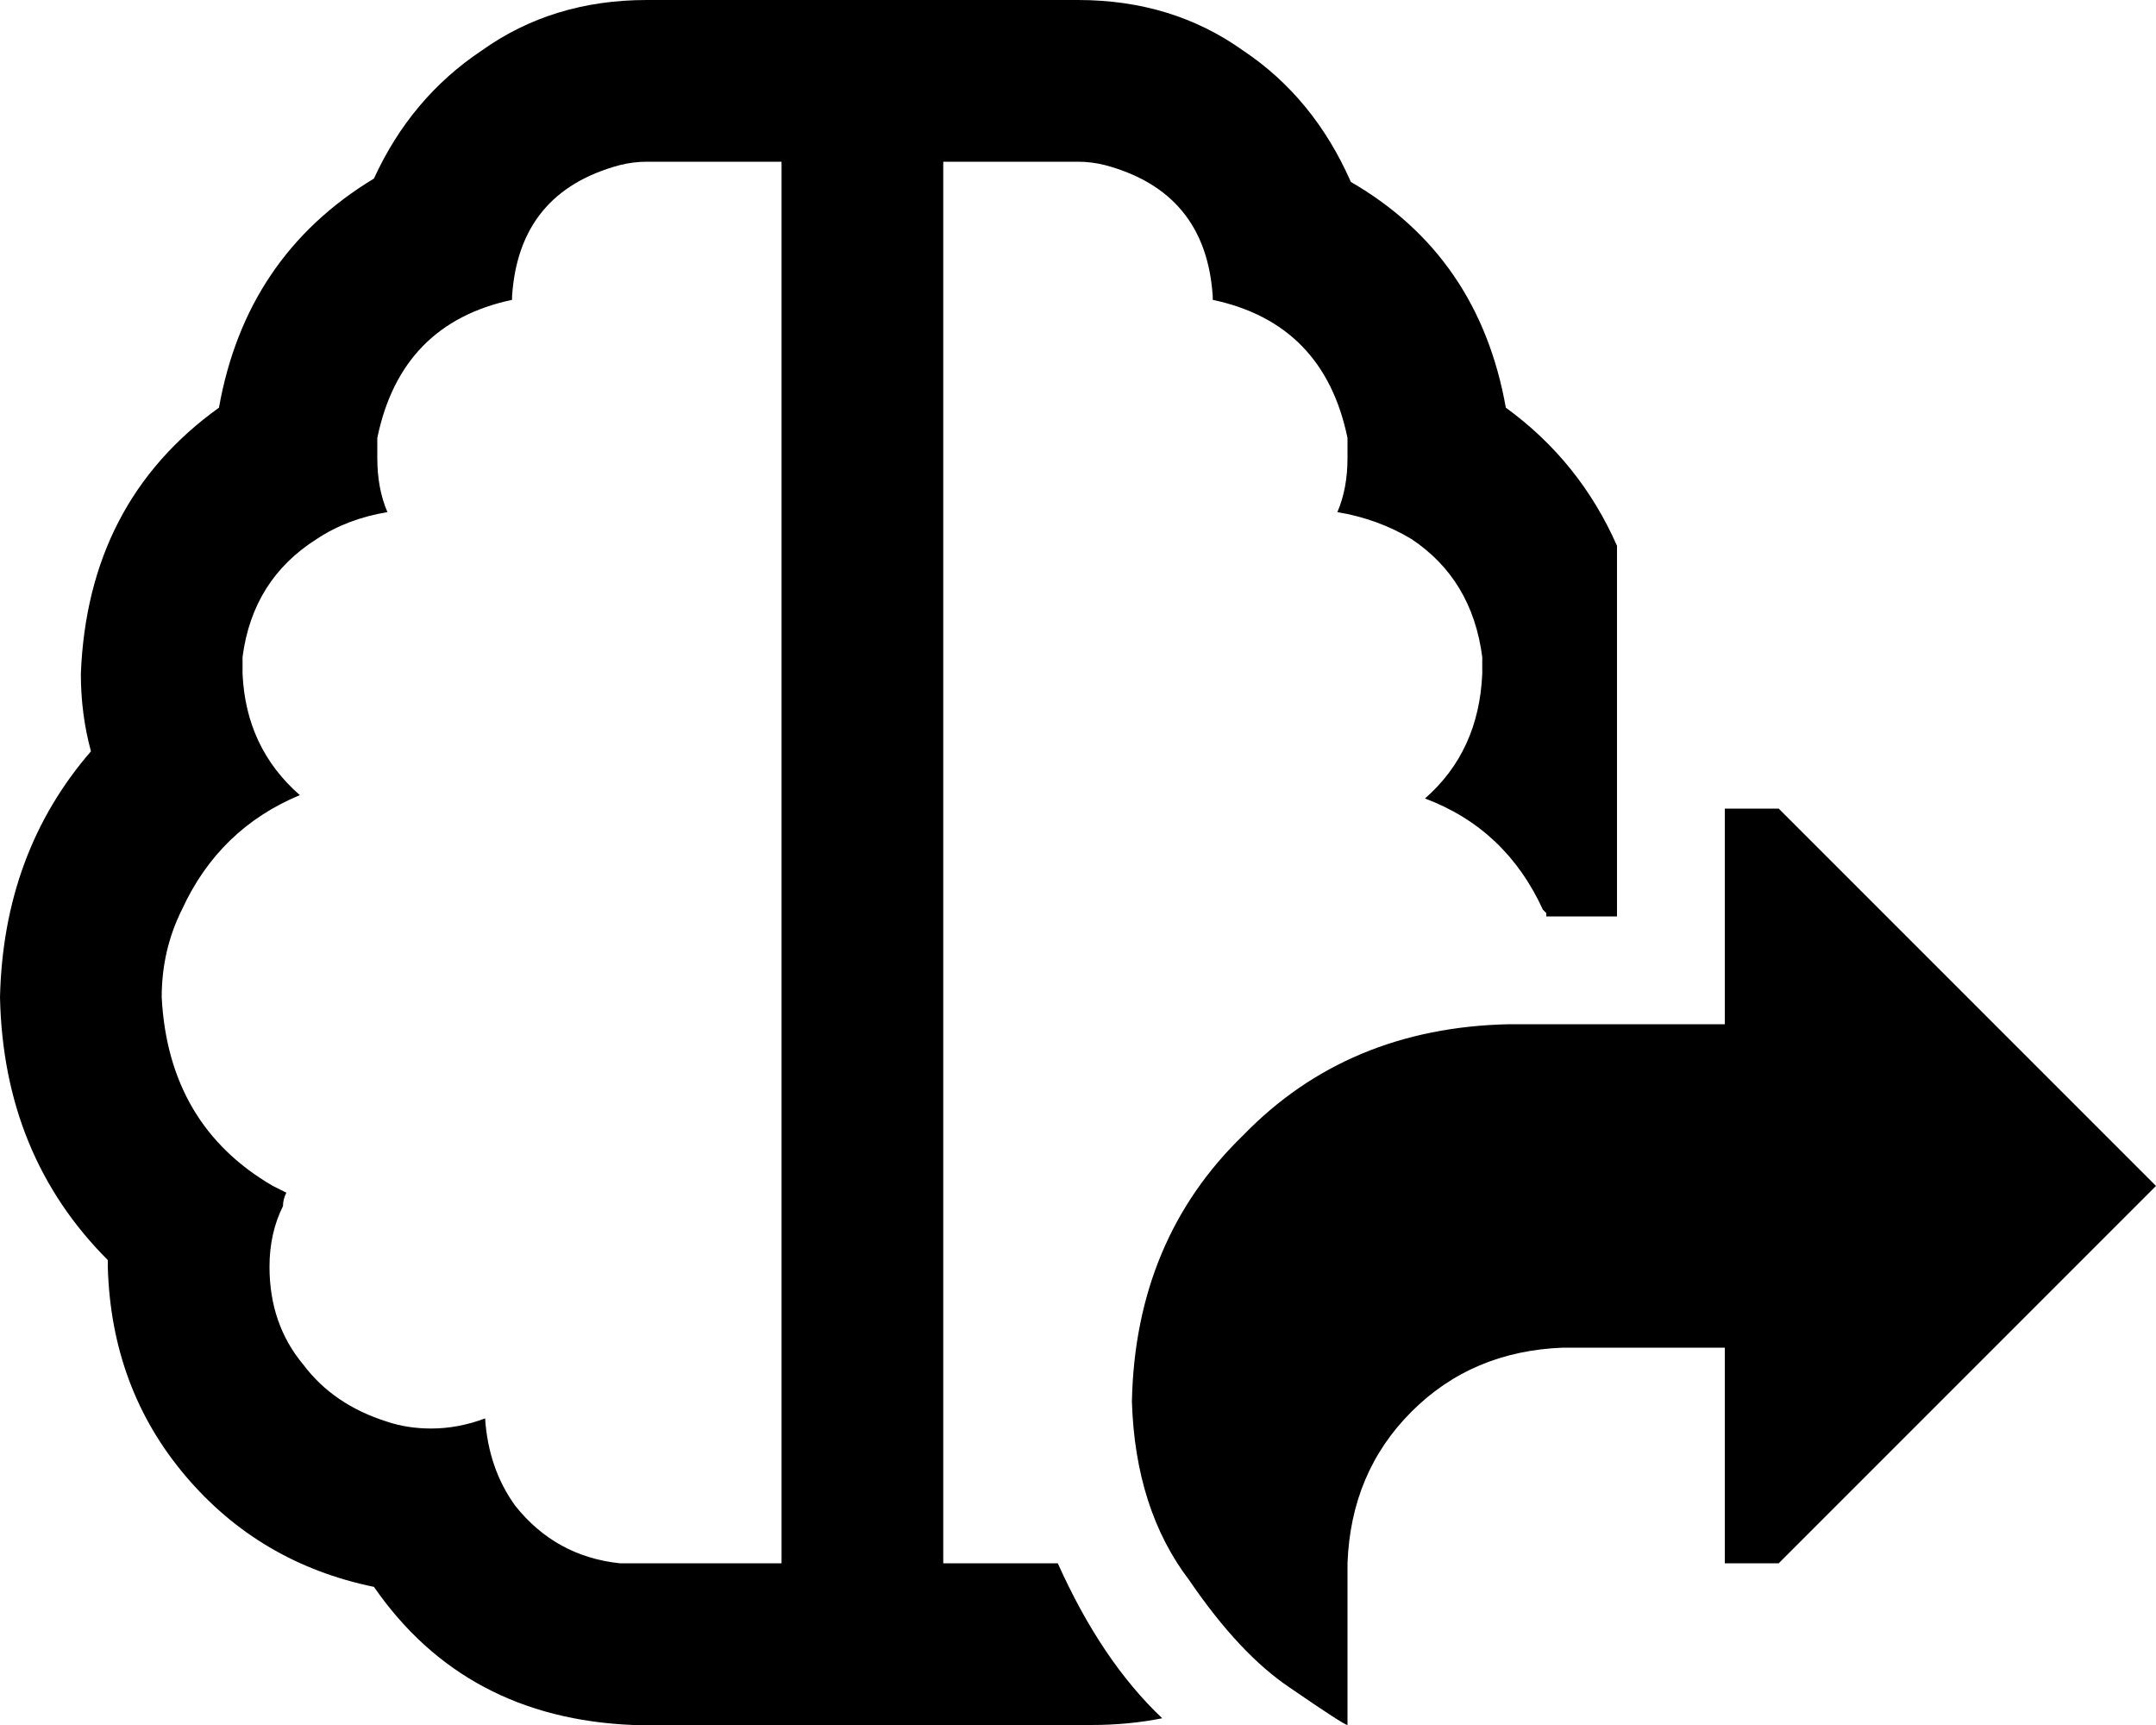 <svg xmlns="http://www.w3.org/2000/svg" viewBox="0 0 640 512">
    <path d="M 314 464 L 280 464 L 280 424 L 280 420 L 280 416 L 280 96 L 280 88 L 280 48 L 320 48 Q 324 48 328 49 Q 358 57 360 88 L 360 89 Q 393 96 400 130 Q 400 133 400 136 Q 400 145 397 152 Q 409 154 419 160 Q 437 172 440 195 Q 440 197 440 200 Q 439 223 423 237 Q 447 246 458 270 Q 458 270 459 271 Q 459 271 459 272 L 480 272 L 480 224 L 480 208 L 480 162 Q 469 137 447 121 Q 439 76 401 54 Q 390 29 369 15 Q 348 0 320 0 L 280 0 L 232 0 L 192 0 Q 164 0 143 15 Q 122 29 111 53 Q 73 76 65 121 Q 26 149 24 200 Q 24 212 27 223 Q 1 253 0 296 Q 1 343 32 374 Q 32 375 32 375 Q 32 376 32 376 Q 33 412 55 438 Q 77 464 111 471 Q 138 510 188 512 L 232 512 L 280 512 L 324 512 Q 335 512 345 510 Q 327 493 314 464 L 314 464 Z M 152 89 L 152 88 Q 154 57 184 49 Q 188 48 192 48 L 232 48 L 232 88 L 232 96 L 232 416 L 232 420 L 232 424 L 232 464 L 188 464 Q 186 464 184 464 Q 165 462 153 447 Q 145 436 144 421 Q 136 424 128 424 Q 121 424 115 422 Q 99 417 90 405 Q 80 393 80 376 Q 80 366 84 358 Q 84 356 85 354 Q 85 354 85 354 Q 83 353 81 352 Q 50 334 48 296 Q 48 282 54 270 Q 65 246 89 236 Q 73 222 72 200 Q 72 197 72 195 Q 75 172 94 160 Q 103 154 115 152 Q 112 145 112 136 Q 112 133 112 130 Q 119 96 152 89 L 152 89 Z M 528 240 L 512 240 L 512 304 L 448 304 Q 400 305 369 337 Q 337 368 336 416 Q 337 448 353 469 Q 368 491 383 501 Q 399 512 400 512 L 400 464 Q 401 437 419 419 Q 437 401 464 400 L 512 400 L 512 464 L 528 464 L 640 352 L 528 240 L 528 240 Z"/>
</svg>
